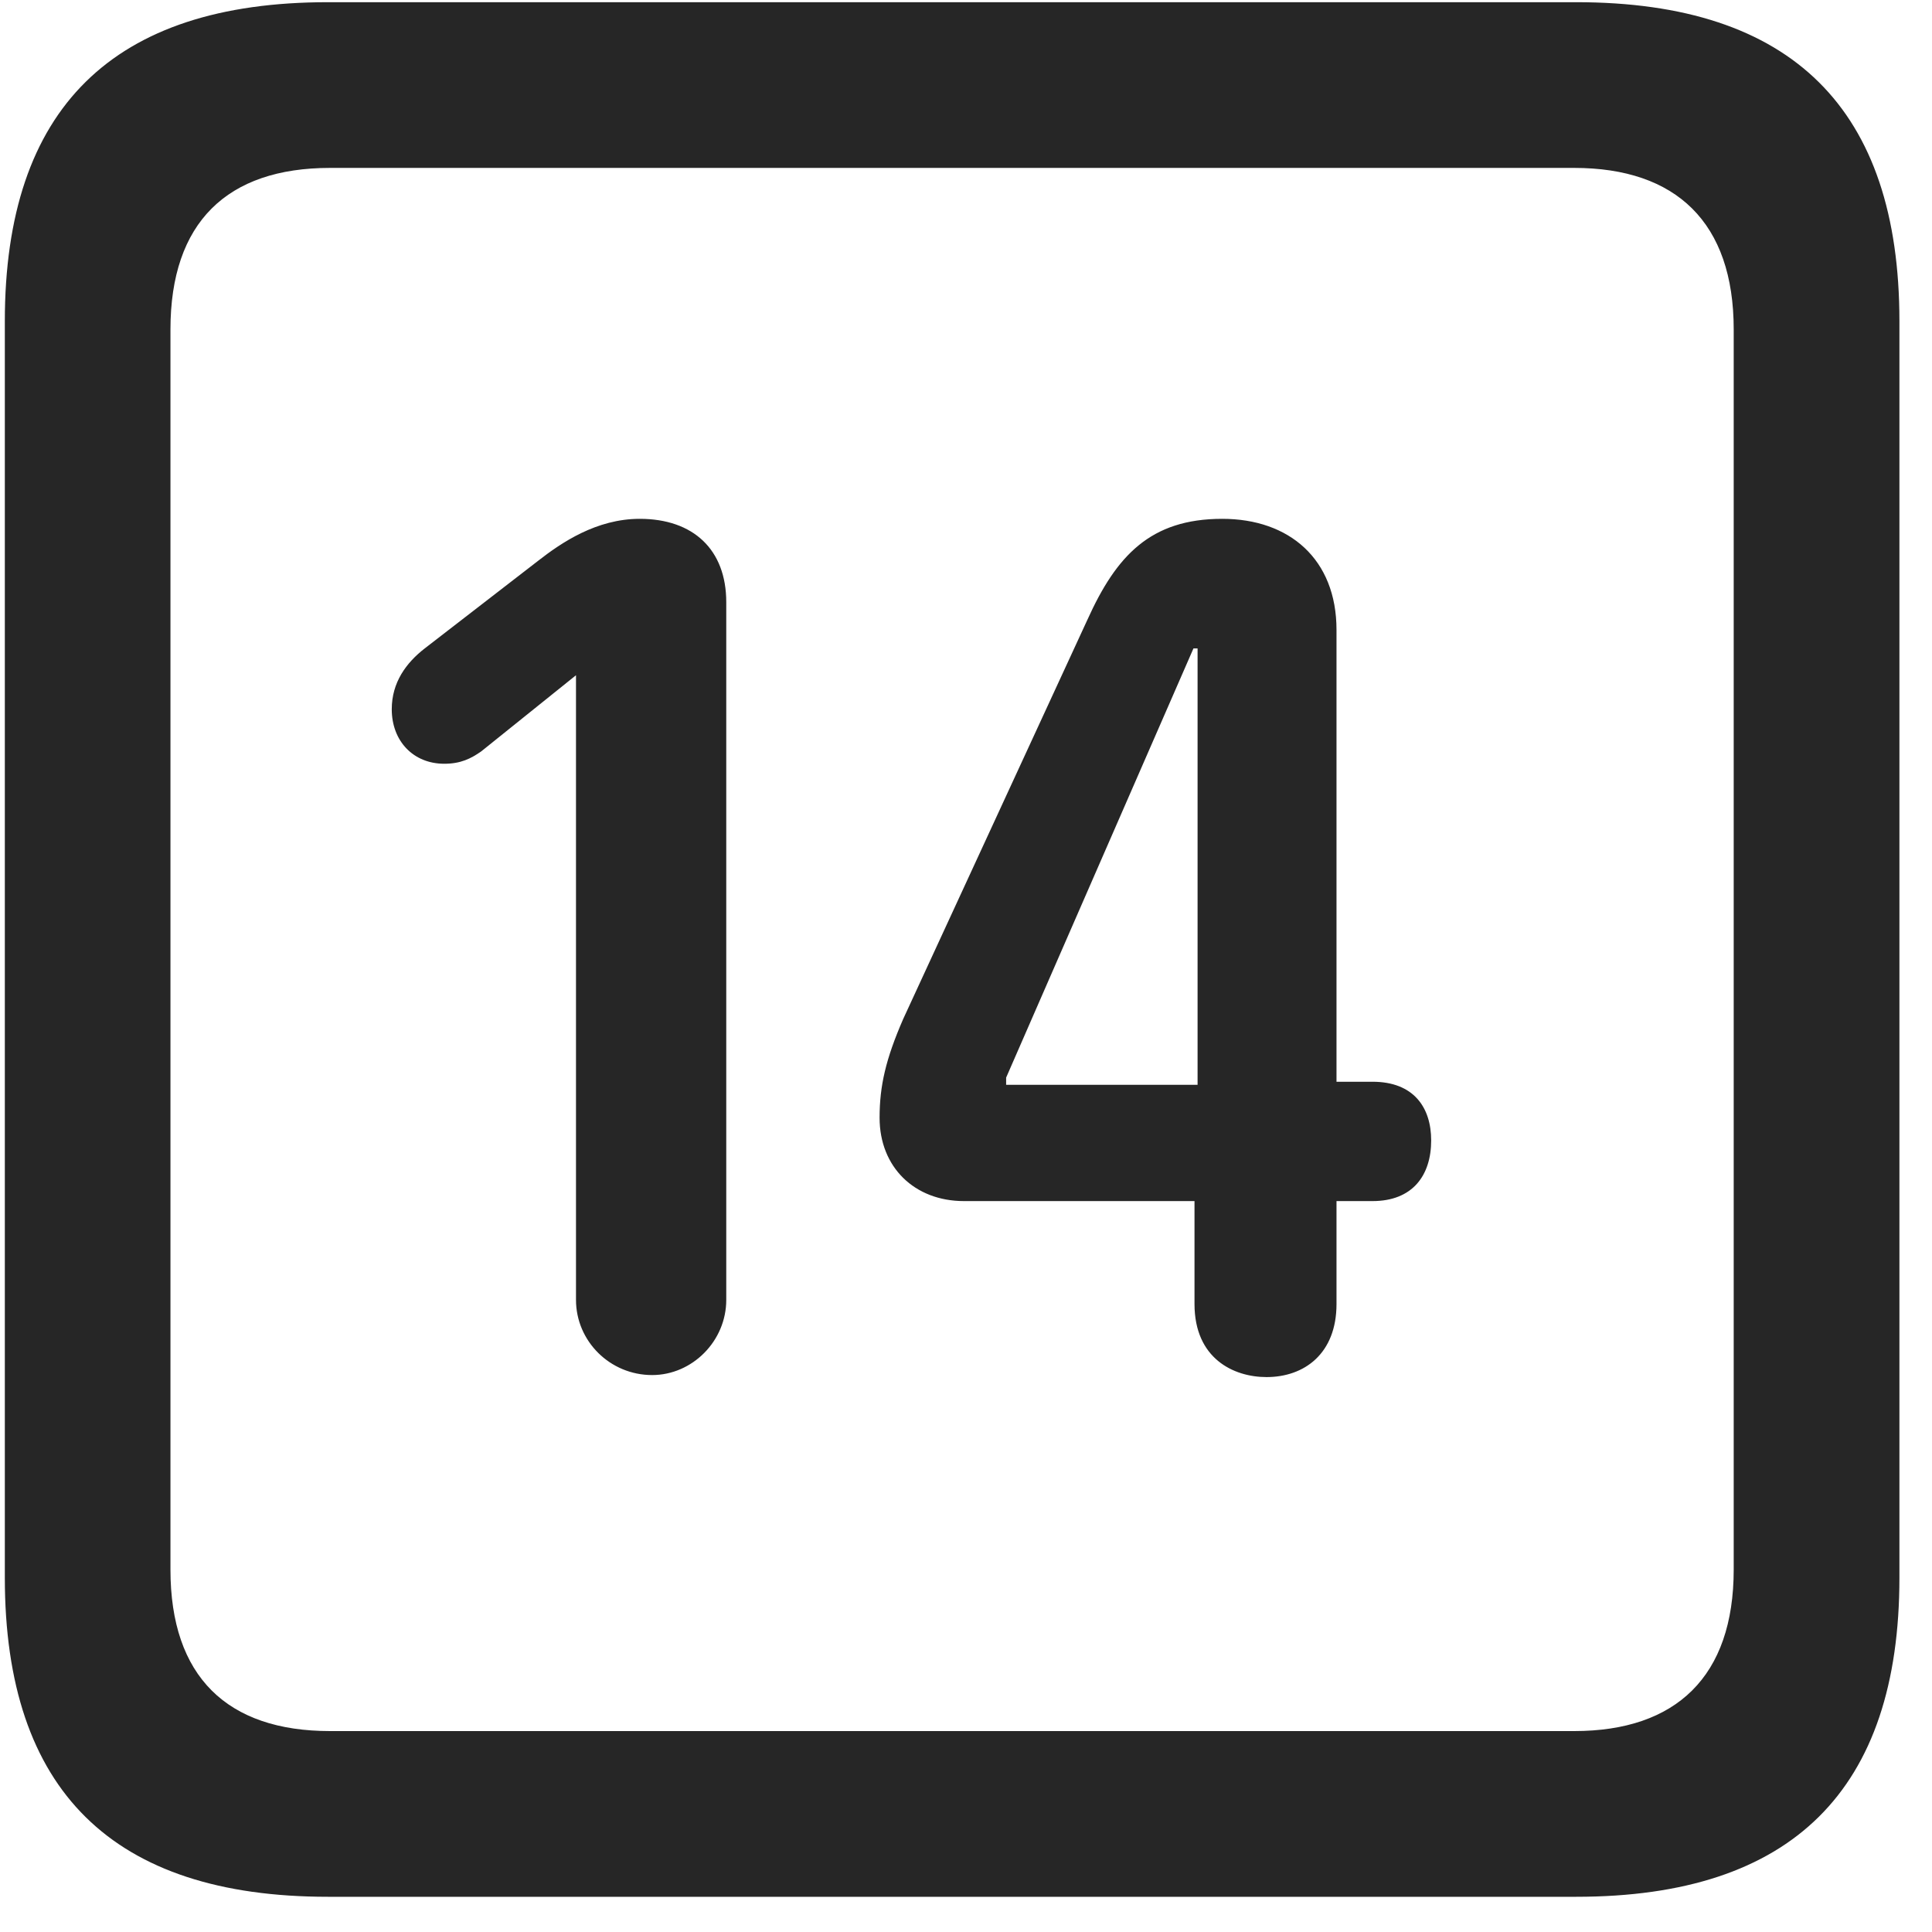 <svg width="22" height="22" viewBox="0 0 22 22" fill="none" xmlns="http://www.w3.org/2000/svg">
<g clip-path="url(#clip0_2207_26856)">
<path d="M3.734 21.599H17.949C20.41 21.599 21.629 20.38 21.629 17.966V3.658C21.629 1.244 20.41 0.025 17.949 0.025H3.734C1.285 0.025 0.055 1.232 0.055 3.658V17.966C0.055 20.392 1.285 21.599 3.734 21.599ZM3.758 19.712C2.586 19.712 1.941 19.091 1.941 17.873V3.751C1.941 2.533 2.586 1.912 3.758 1.912H17.926C19.086 1.912 19.742 2.533 19.742 3.751V17.873C19.742 19.091 19.086 19.712 17.926 19.712H3.758Z" fill="black" fill-opacity="0.85"/>
<path d="M7.426 15.658C7.883 15.658 8.27 15.271 8.27 14.802V6.857C8.27 6.259 7.895 5.908 7.285 5.908C6.793 5.908 6.395 6.177 6.125 6.388L4.836 7.384C4.625 7.548 4.461 7.771 4.461 8.076C4.461 8.439 4.707 8.697 5.059 8.697C5.246 8.697 5.363 8.638 5.48 8.556L6.559 7.689V14.802C6.559 15.271 6.945 15.658 7.426 15.658ZM14.422 15.681C14.855 15.681 15.219 15.412 15.219 14.849V13.677H15.629C16.086 13.677 16.297 13.384 16.297 12.986C16.297 12.611 16.098 12.318 15.629 12.318H15.219V7.173C15.219 6.365 14.68 5.908 13.918 5.908C13.098 5.908 12.711 6.33 12.383 7.056L10.285 11.603C10.086 12.06 10.016 12.365 10.016 12.728C10.016 13.291 10.414 13.677 10.977 13.677H13.602V14.849C13.602 15.47 14.047 15.681 14.422 15.681ZM13.637 12.353H11.457V12.271L13.59 7.384H13.637V12.353Z" fill="black" fill-opacity="0.85"/>
</g>
<defs>
<clipPath id="clip0_2207_26856">
<rect width="21.574" height="21.598" fill="white" transform="translate(0.055 0.001)"/>
</clipPath>
</defs>
</svg>
